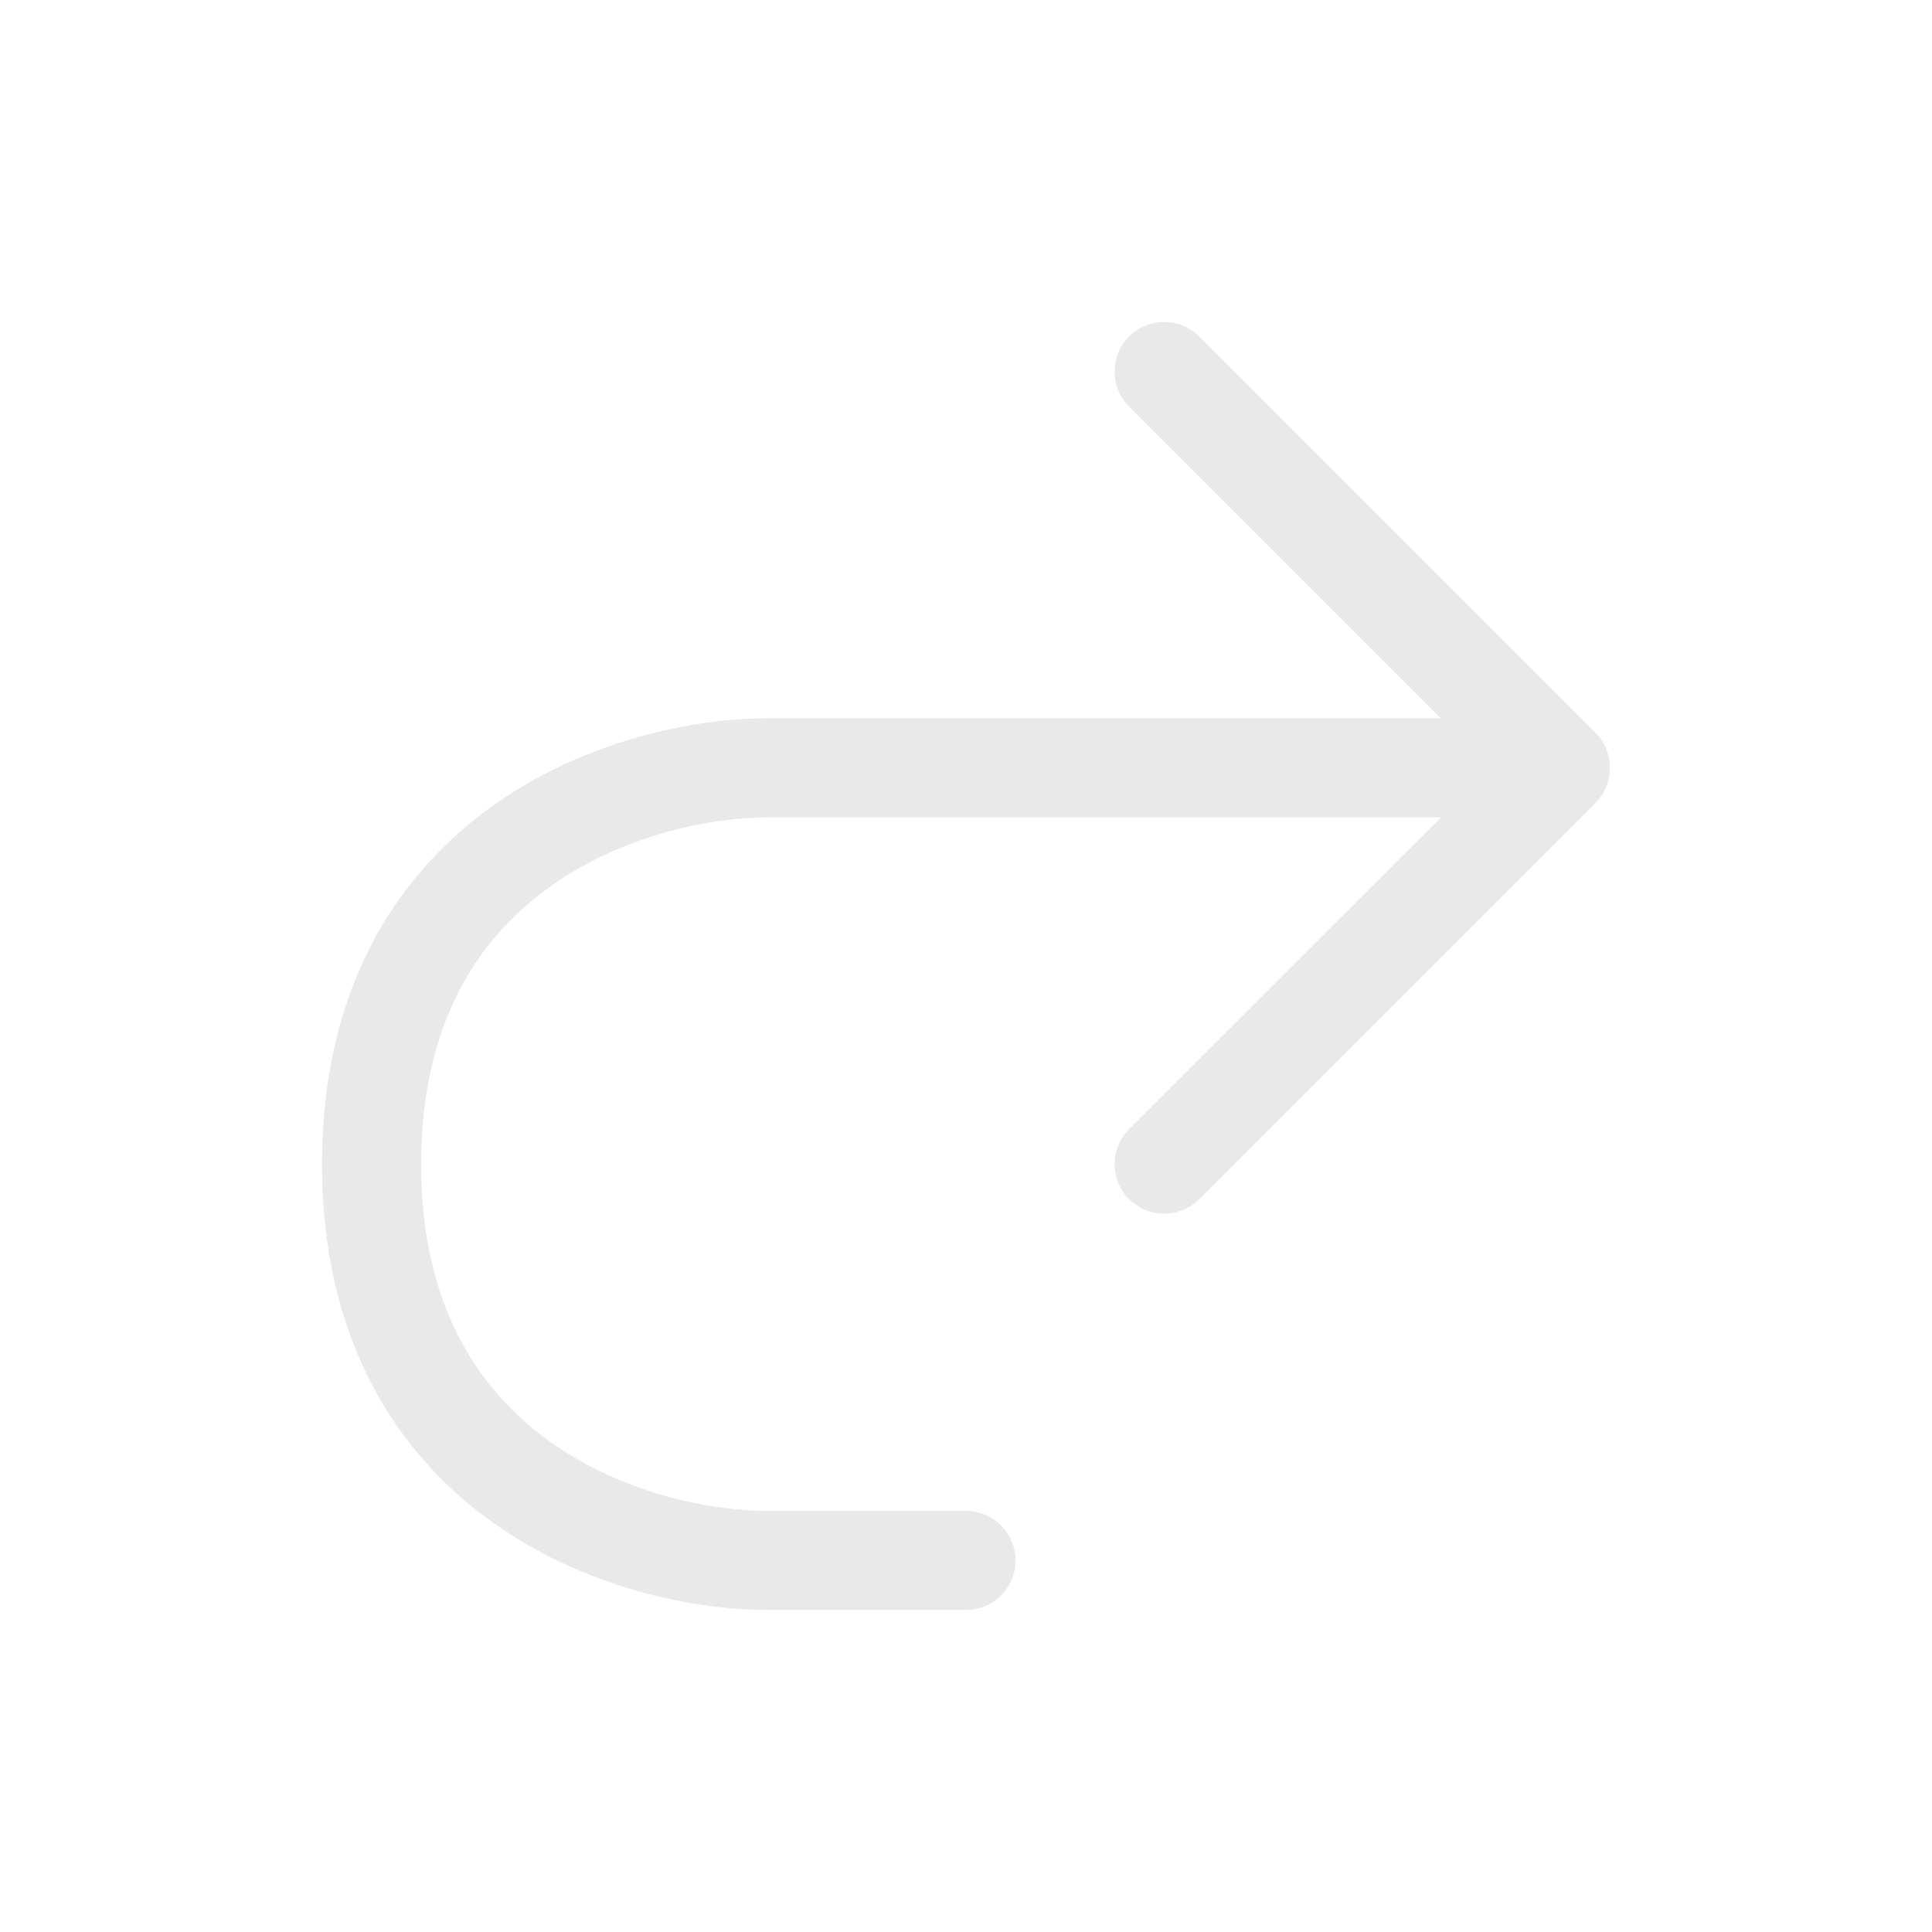 <svg width="24" height="24" viewBox="0 0 24 24" fill="none" xmlns="http://www.w3.org/2000/svg">
<path fill-rule="evenodd" clip-rule="evenodd" d="M14.026 4.18C13.786 4.421 13.786 4.81 14.026 5.051L17.899 8.923H9.538C8.619 8.923 7.255 9.194 6.102 10.024C4.918 10.876 4 12.292 4 14.461C4 16.631 4.918 18.047 6.102 18.899C7.255 19.729 8.619 20 9.538 20H12C12.34 20 12.615 19.724 12.615 19.385C12.615 19.045 12.34 18.769 12 18.769H9.538C8.816 18.769 7.72 18.548 6.821 17.901C5.954 17.276 5.231 16.23 5.231 14.461C5.231 12.693 5.954 11.647 6.821 11.023C7.72 10.376 8.816 10.154 9.538 10.154H17.899L14.026 14.026C13.786 14.267 13.786 14.656 14.026 14.897C14.267 15.137 14.656 15.137 14.897 14.897L19.82 9.974C20.06 9.733 20.06 9.344 19.82 9.103L14.897 4.18C14.656 3.94 14.267 3.94 14.026 4.18Z" fill="#E9E9E9"/>
</svg>

